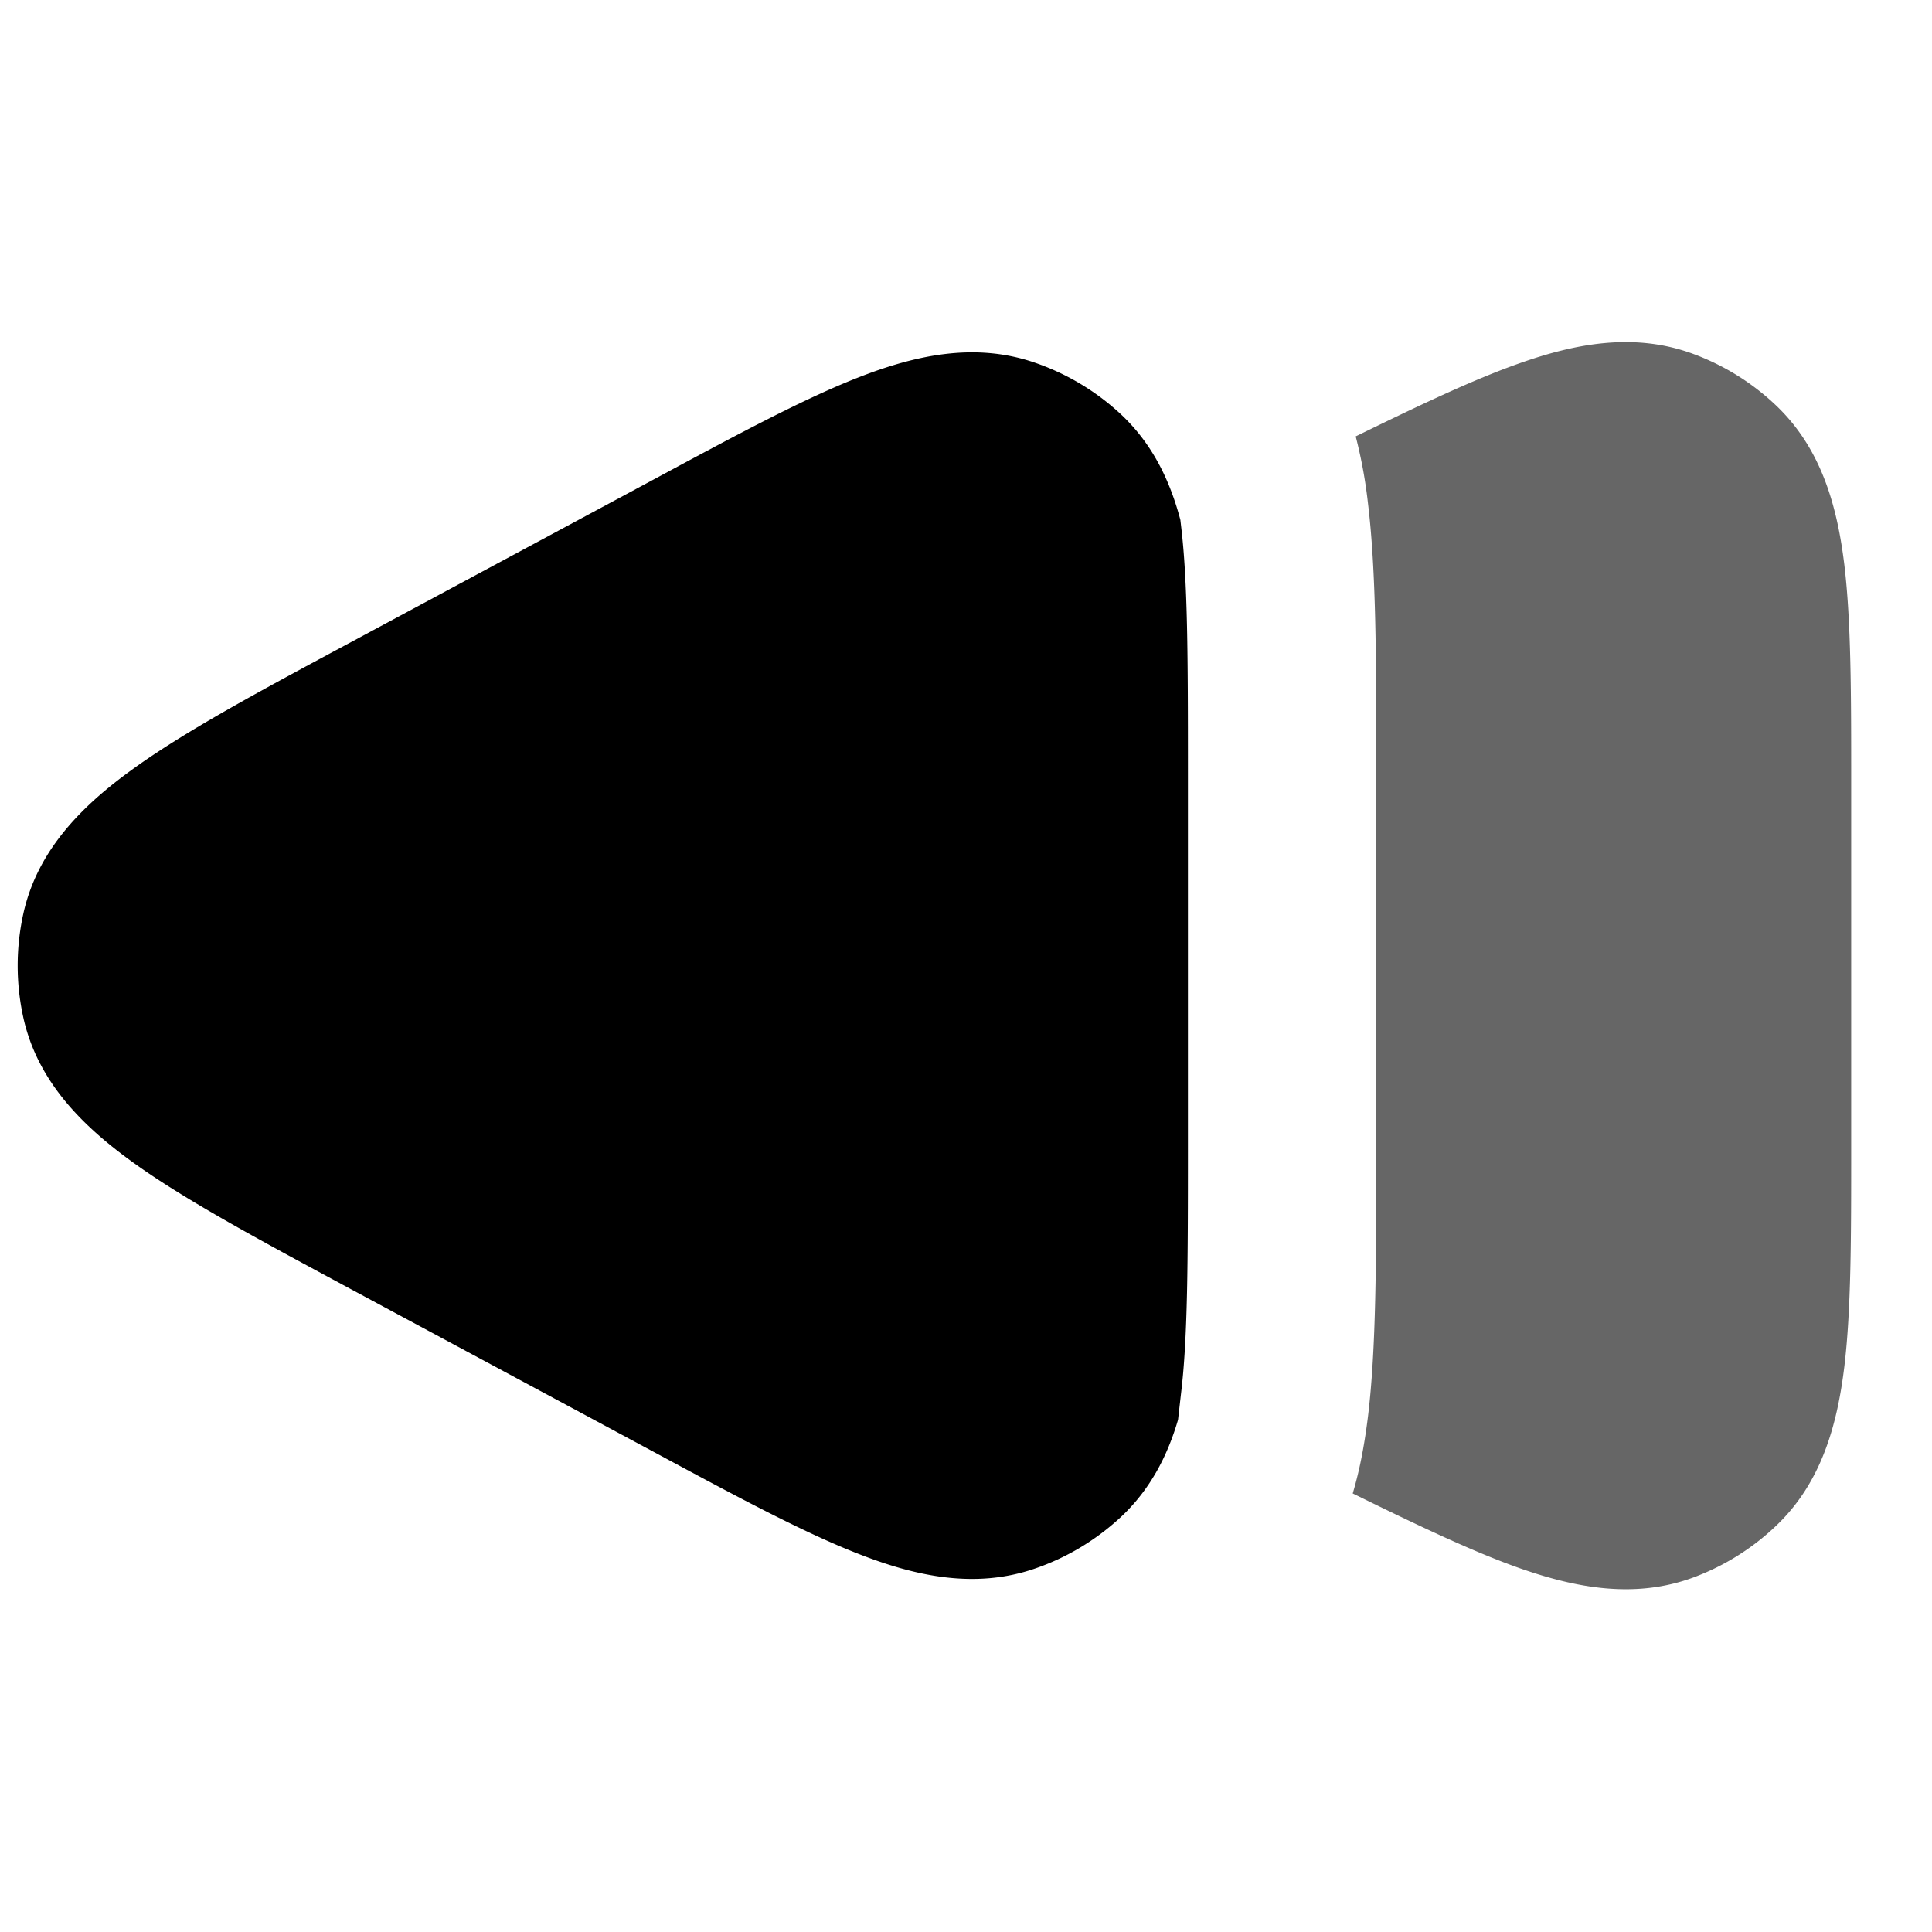 <svg id="nmRewindHalftone" xmlns="http://www.w3.org/2000/svg" fill="none" viewBox="0 0 24 24">
    <path fill="currentColor"
          d="M16.804 18.552c.093-.311.15-.636.19-.96.102-.847.102-1.941.102-3.256V9.505c0-1.315 0-2.41-.103-3.257a6 6 0 0 0-.152-.827c.793-.388 1.47-.71 2.041-.91.688-.243 1.42-.385 2.153-.114a3 3 0 0 1 1.026.638c.566.537.762 1.257.85 1.981.085.706.085 1.614.085 2.702v4.555c0 1.089 0 1.997-.085 2.703-.088.724-.284 1.444-.85 1.98a3 3 0 0 1-1.026.64c-.732.27-1.465.127-2.153-.114-.58-.204-1.27-.533-2.078-.93"
          opacity=".6"/>
    <path fill="currentColor"
          d="M14.634 17.637c-.132.452-.35.875-.721 1.218-.305.28-.664.496-1.056.63-.755.261-1.501.089-2.197-.184-.682-.266-1.508-.71-2.502-1.245l-3.796-2.04c-1.093-.588-1.995-1.073-2.641-1.527-.652-.459-1.25-1.024-1.432-1.852a3 3 0 0 1 0-1.283c.181-.827.78-1.392 1.432-1.851.646-.455 1.547-.94 2.641-1.527l3.796-2.04c.994-.535 1.82-.979 2.502-1.246.695-.272 1.442-.445 2.197-.184a3 3 0 0 1 1.056.63c.4.37.62.831.75 1.322l.008.07c.084.691.086 1.642.086 3.053v4.678c0 1.412-.002 2.363-.086 3.053z"/>
</svg>